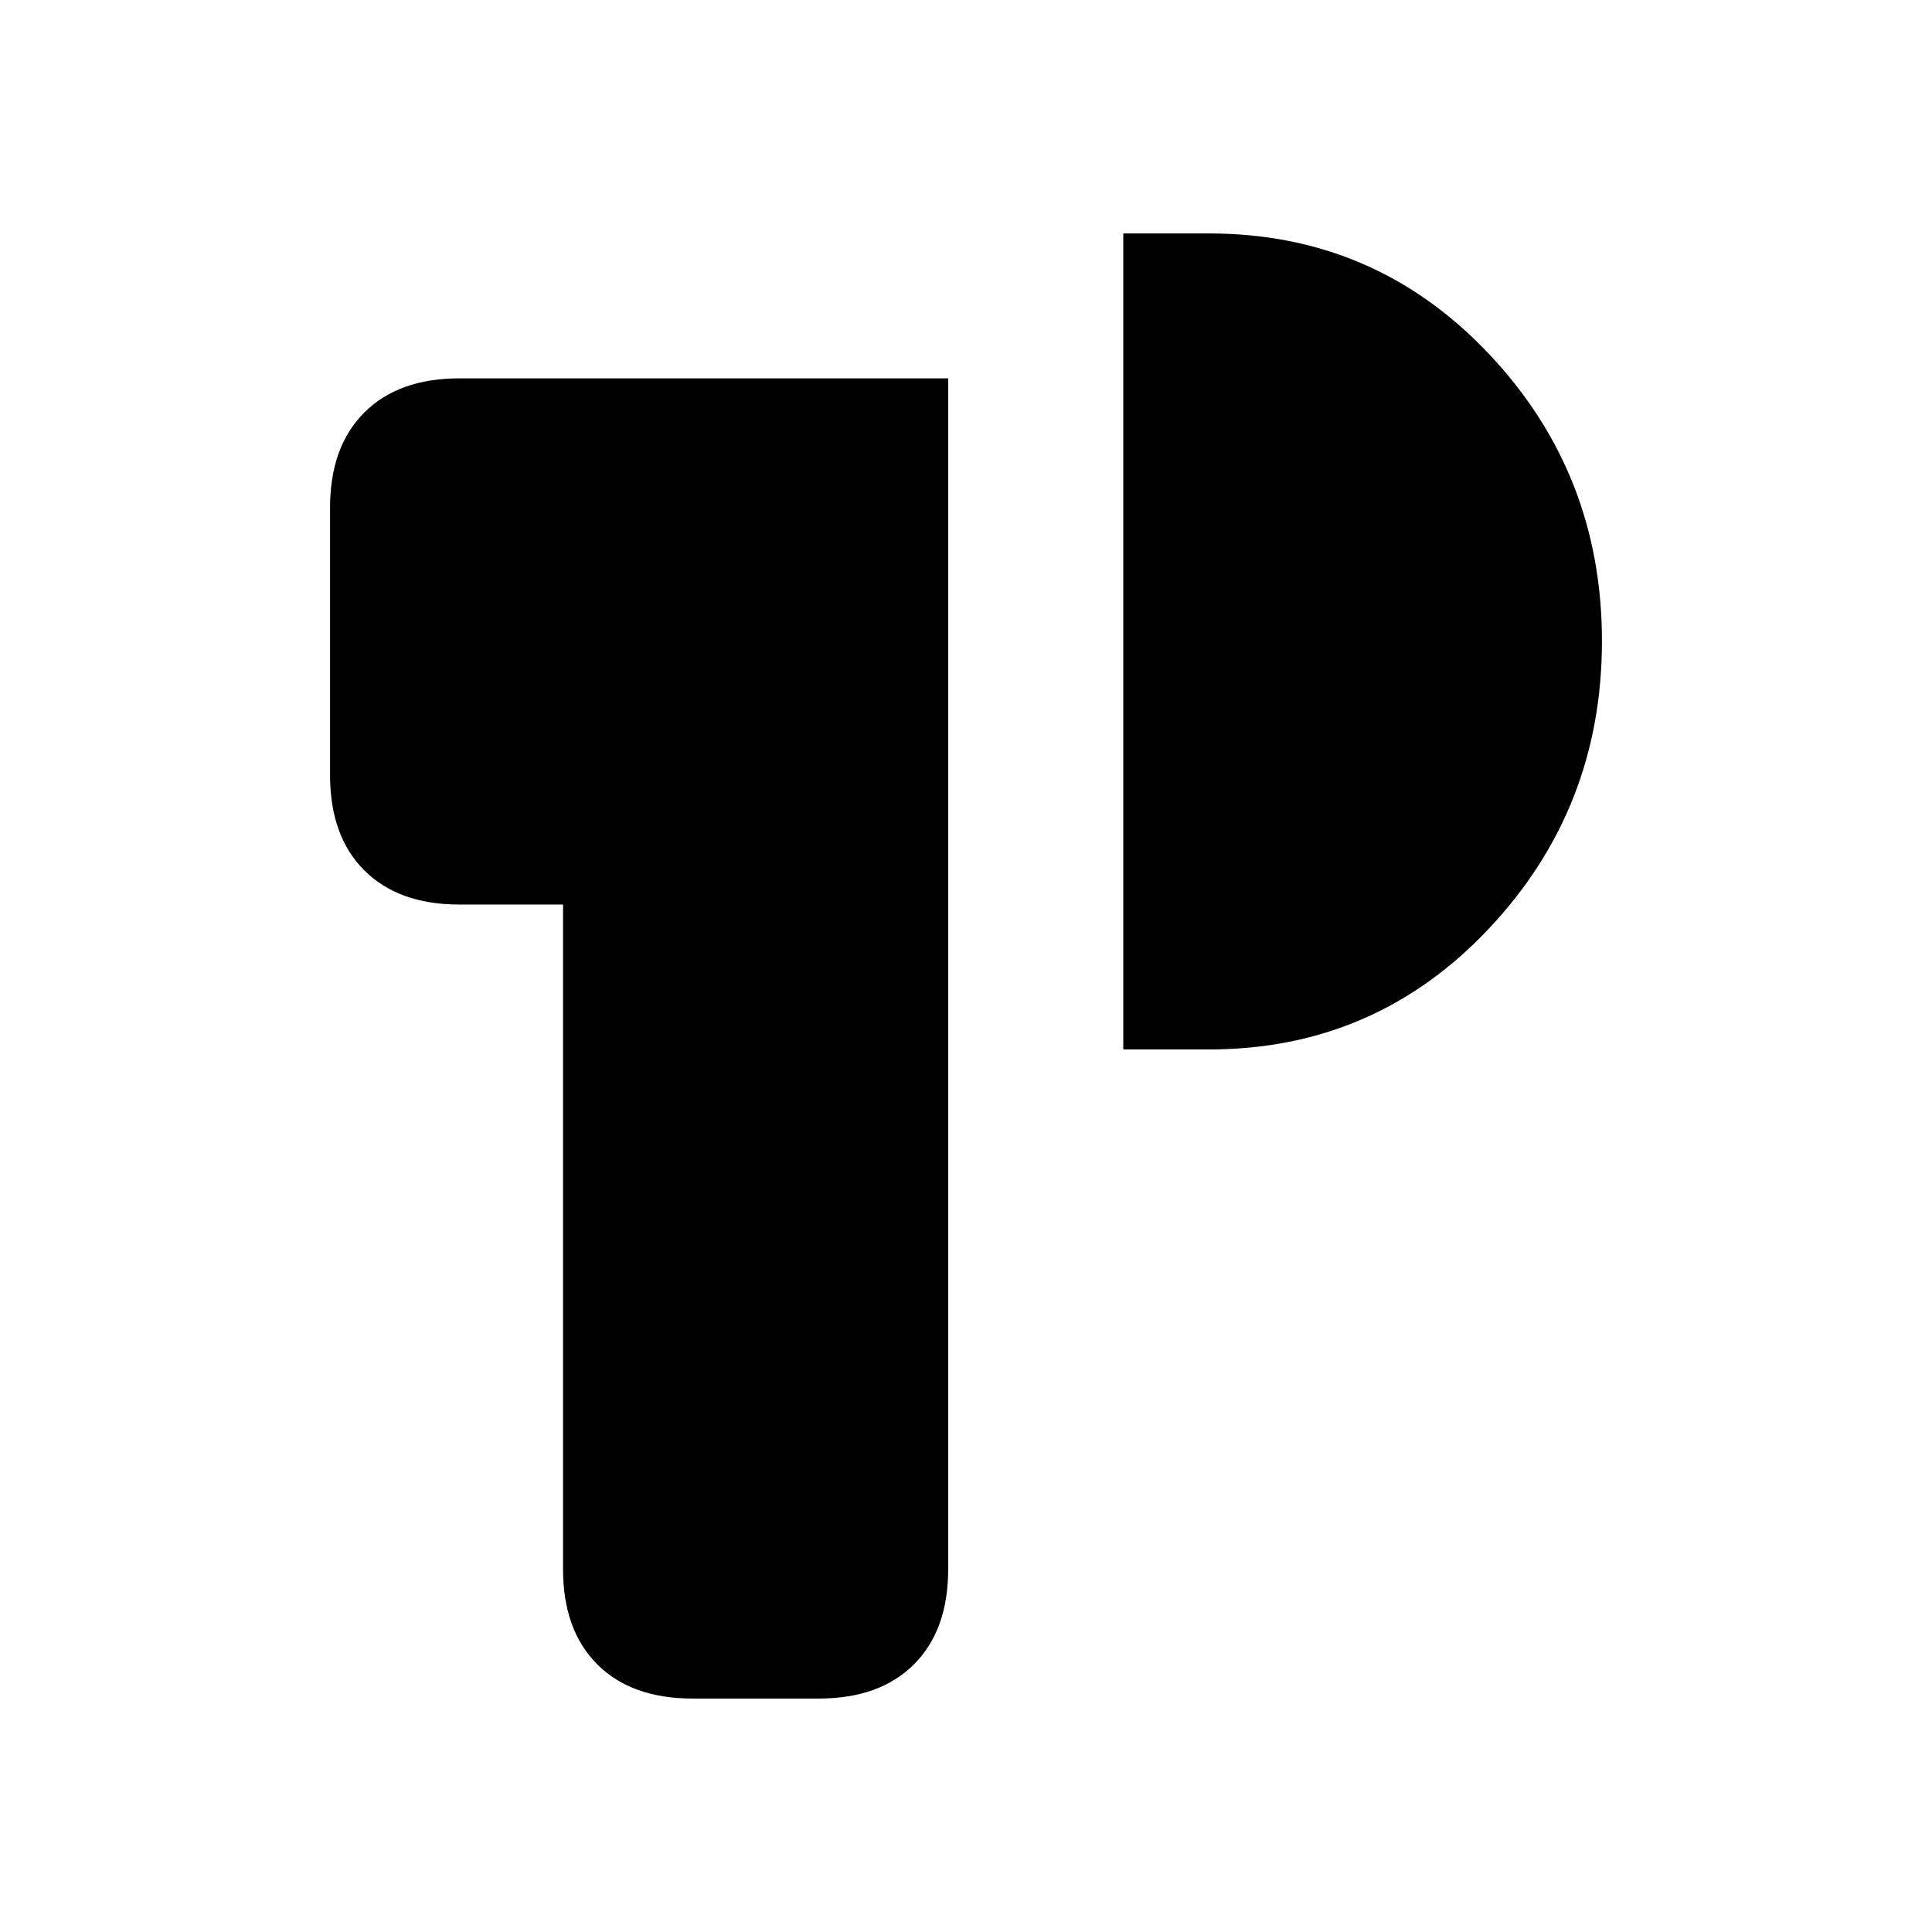 <svg xmlns="http://www.w3.org/2000/svg" height="20" viewBox="0 -960 960 960" width="20"><path d="M344.08-116q-30.31 0-47.31-17-17-17-17-47.31v-330.23h-51.46q-30.31 0-47.31-17-17-17-17-47.31v-132.84Q164-738 181-755q17-17 47.31-17h242.84v591.69q0 30.31-17 47.31-17 17-47.3 17h-62.77Zm214.07-322.54V-844h42.62q82.31 0 138.77 59.54 56.46 59.54 56.46 143 0 83.46-56.46 143.19-56.46 59.73-138.77 59.73h-42.62Z"/></svg>